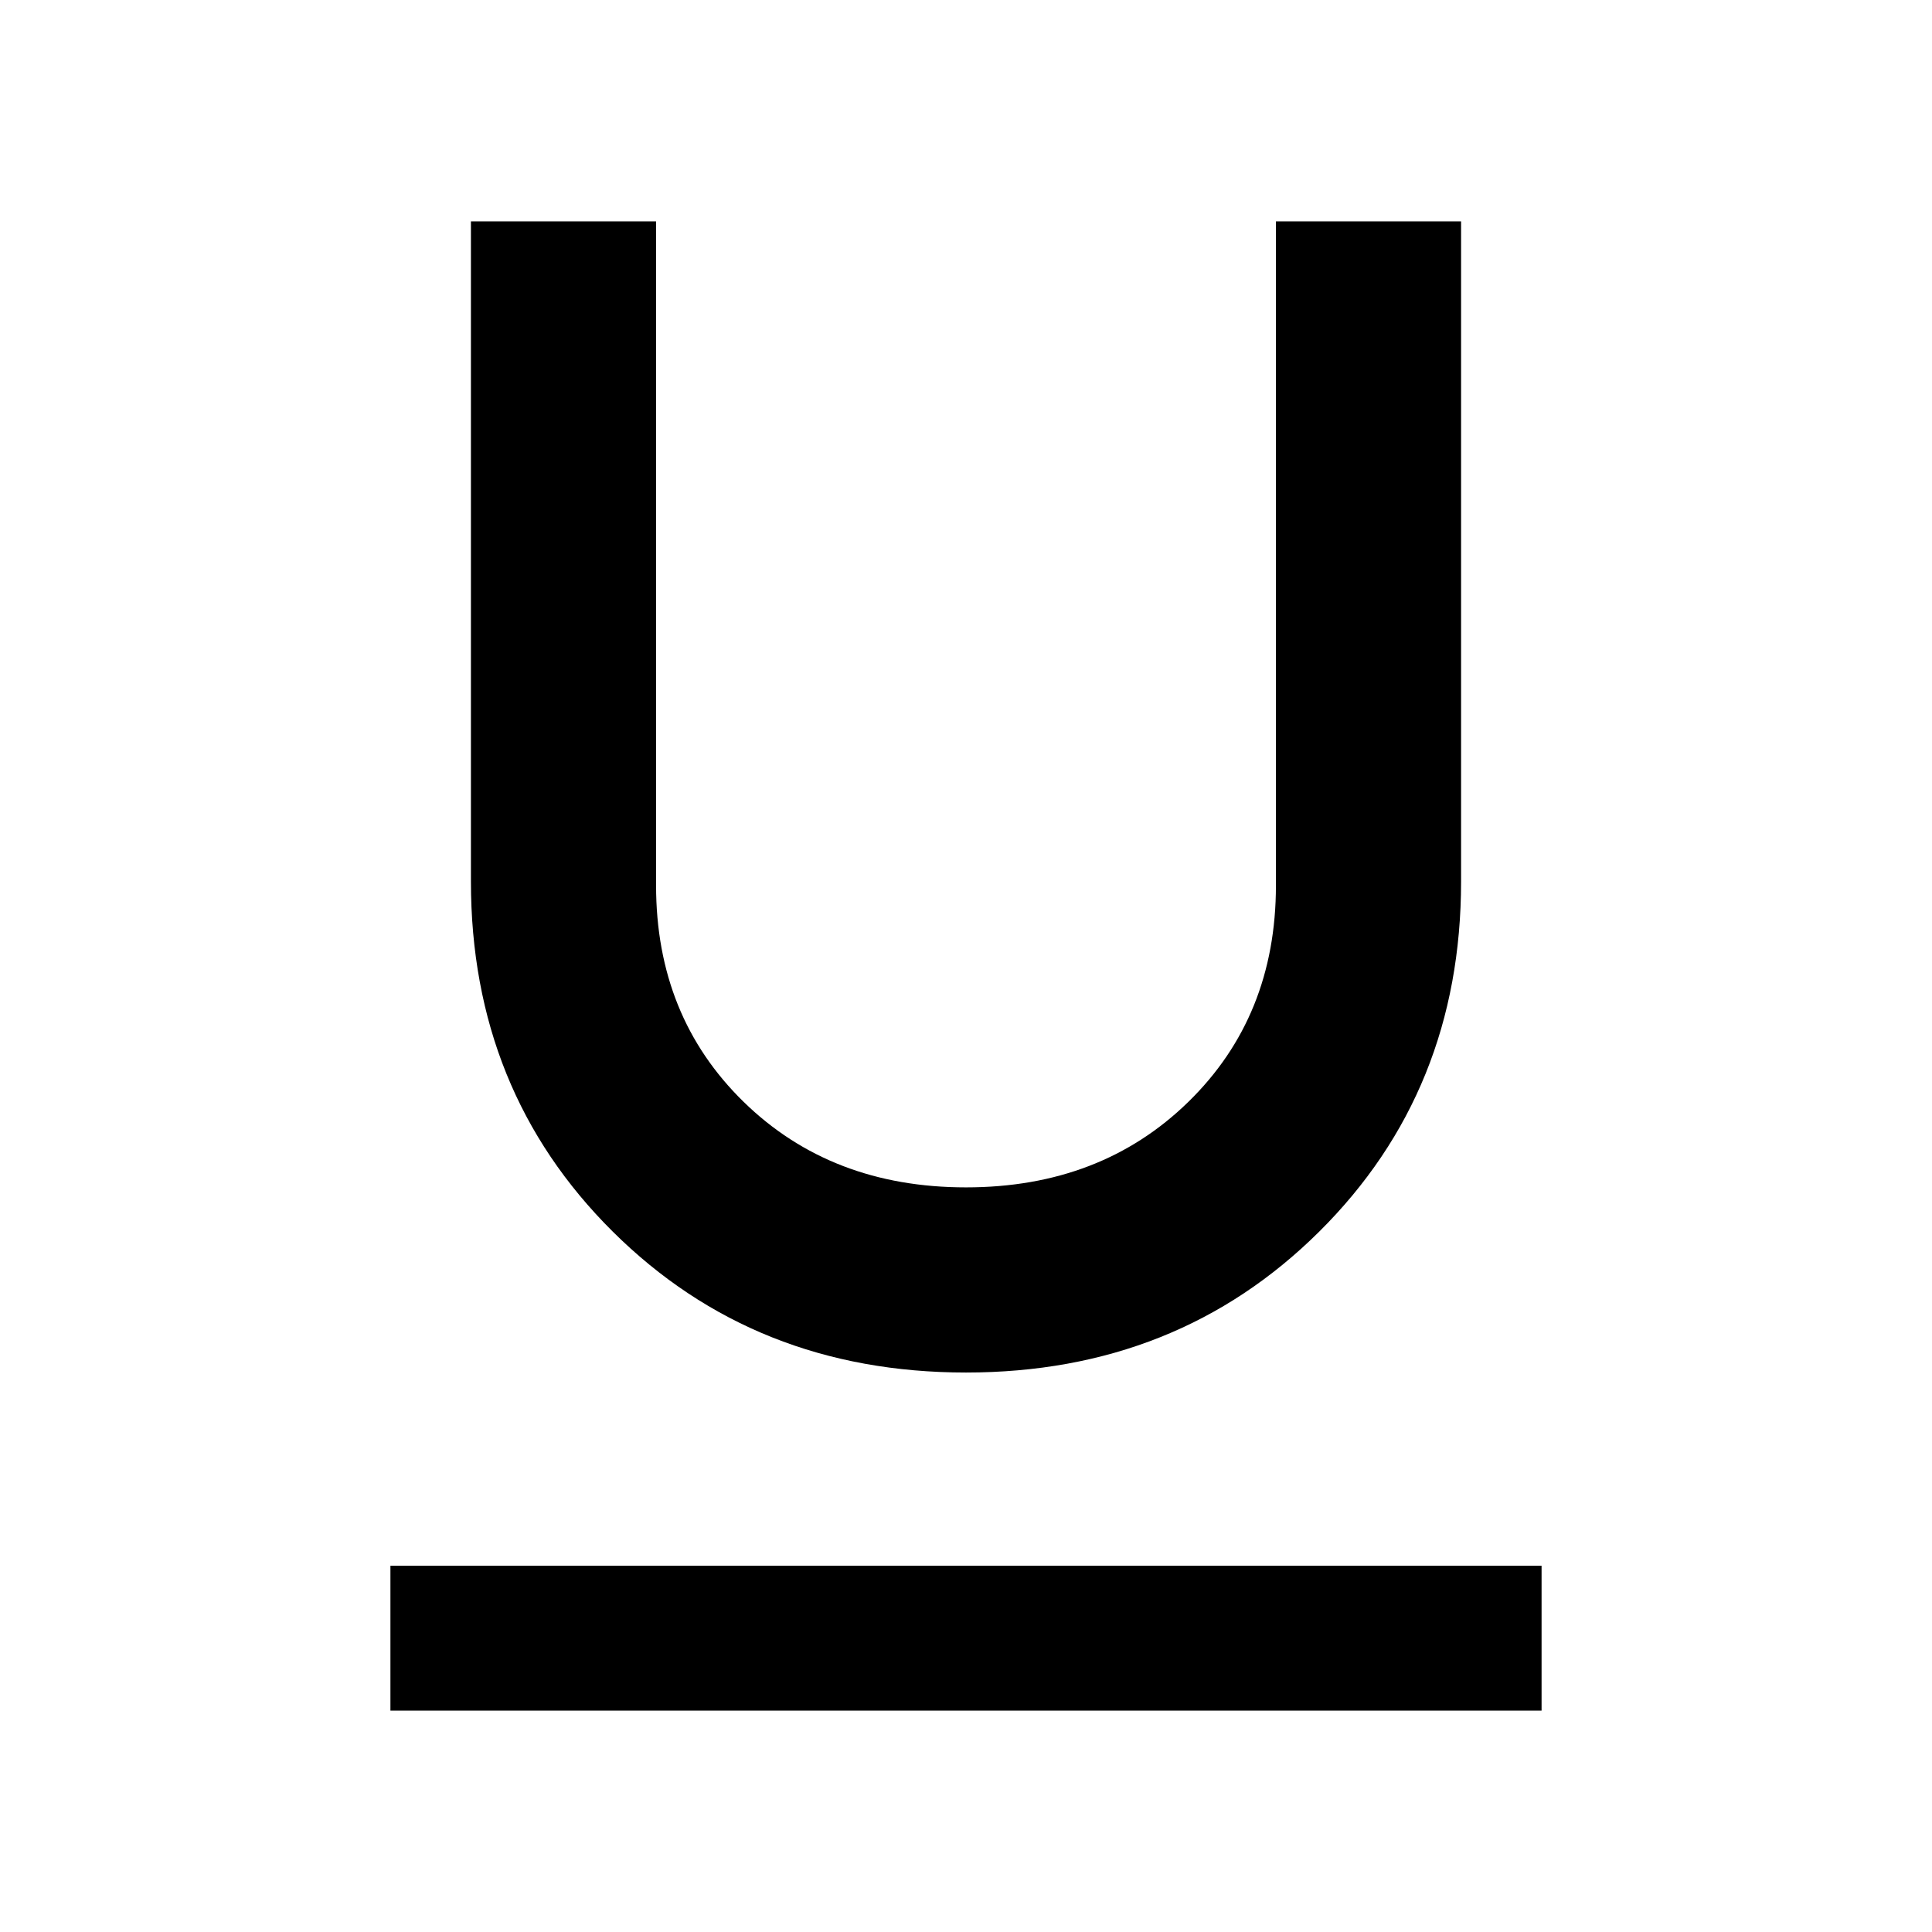 <svg xmlns="http://www.w3.org/2000/svg" height="48" width="48"><path d="M24 34.1Q18.75 34.1 15.225 30.6Q11.7 27.1 11.7 21.9V5.5H16.3V22Q16.3 25.25 18.475 27.375Q20.65 29.5 24 29.5Q27.35 29.5 29.525 27.375Q31.7 25.25 31.7 22V5.5H36.3V21.9Q36.3 27.1 32.775 30.6Q29.25 34.1 24 34.1ZM9.7 42.5V38.9H38.3V42.5Z"/></svg>